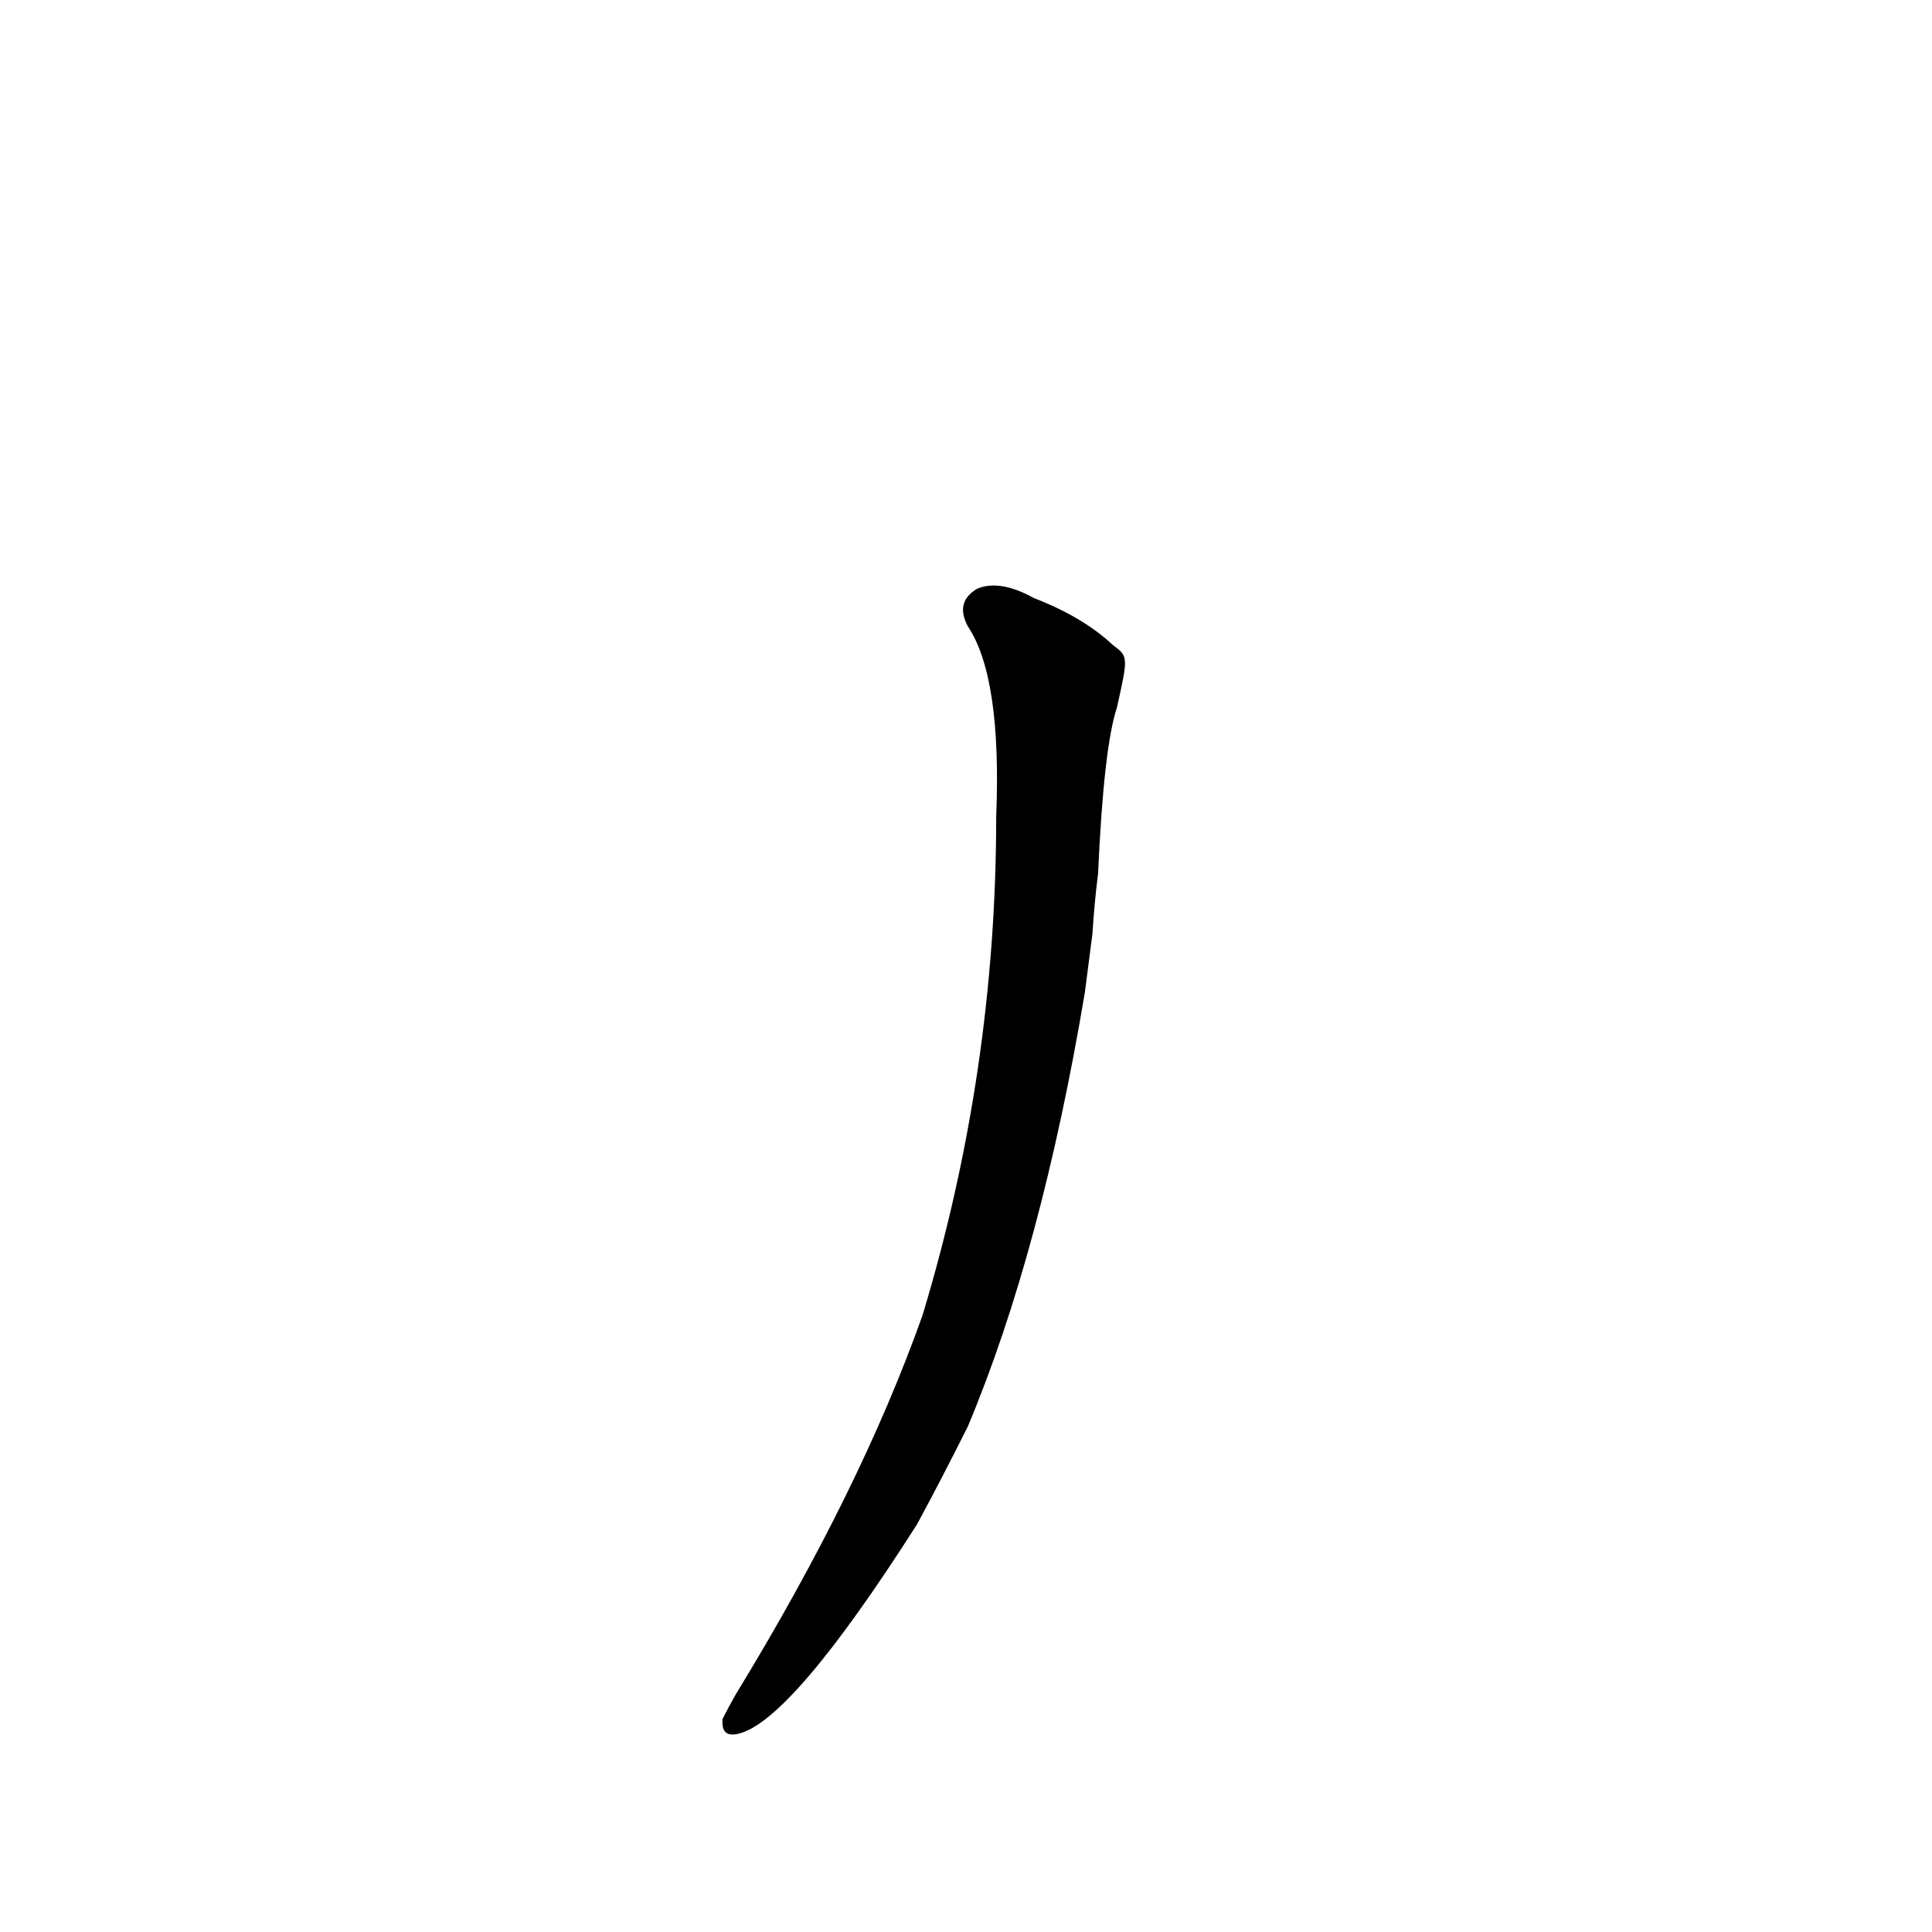 <?xml version='1.0' encoding='utf-8'?>
<svg xmlns="http://www.w3.org/2000/svg" version="1.1" viewBox="0 0 1024 1024"><g transform="scale(1, -1) translate(0, -900)"><path d="M 590 558 Q 574 573 548 583 Q 530 593 518 588 Q 506 581 513 568 Q 531 541 528 467 Q 528 332 489 203 Q 456 110 390 2 Q 386 -5 383 -11 Q 382 -21 391 -19 Q 419 -13 486 92 Q 499 116 513 144 Q 552 237 575 374 L 579 405 Q 580 421 582 437 Q 585 504 592 525 C 598 552 598 552 590 558 Z" fill="black" /></g></svg>
